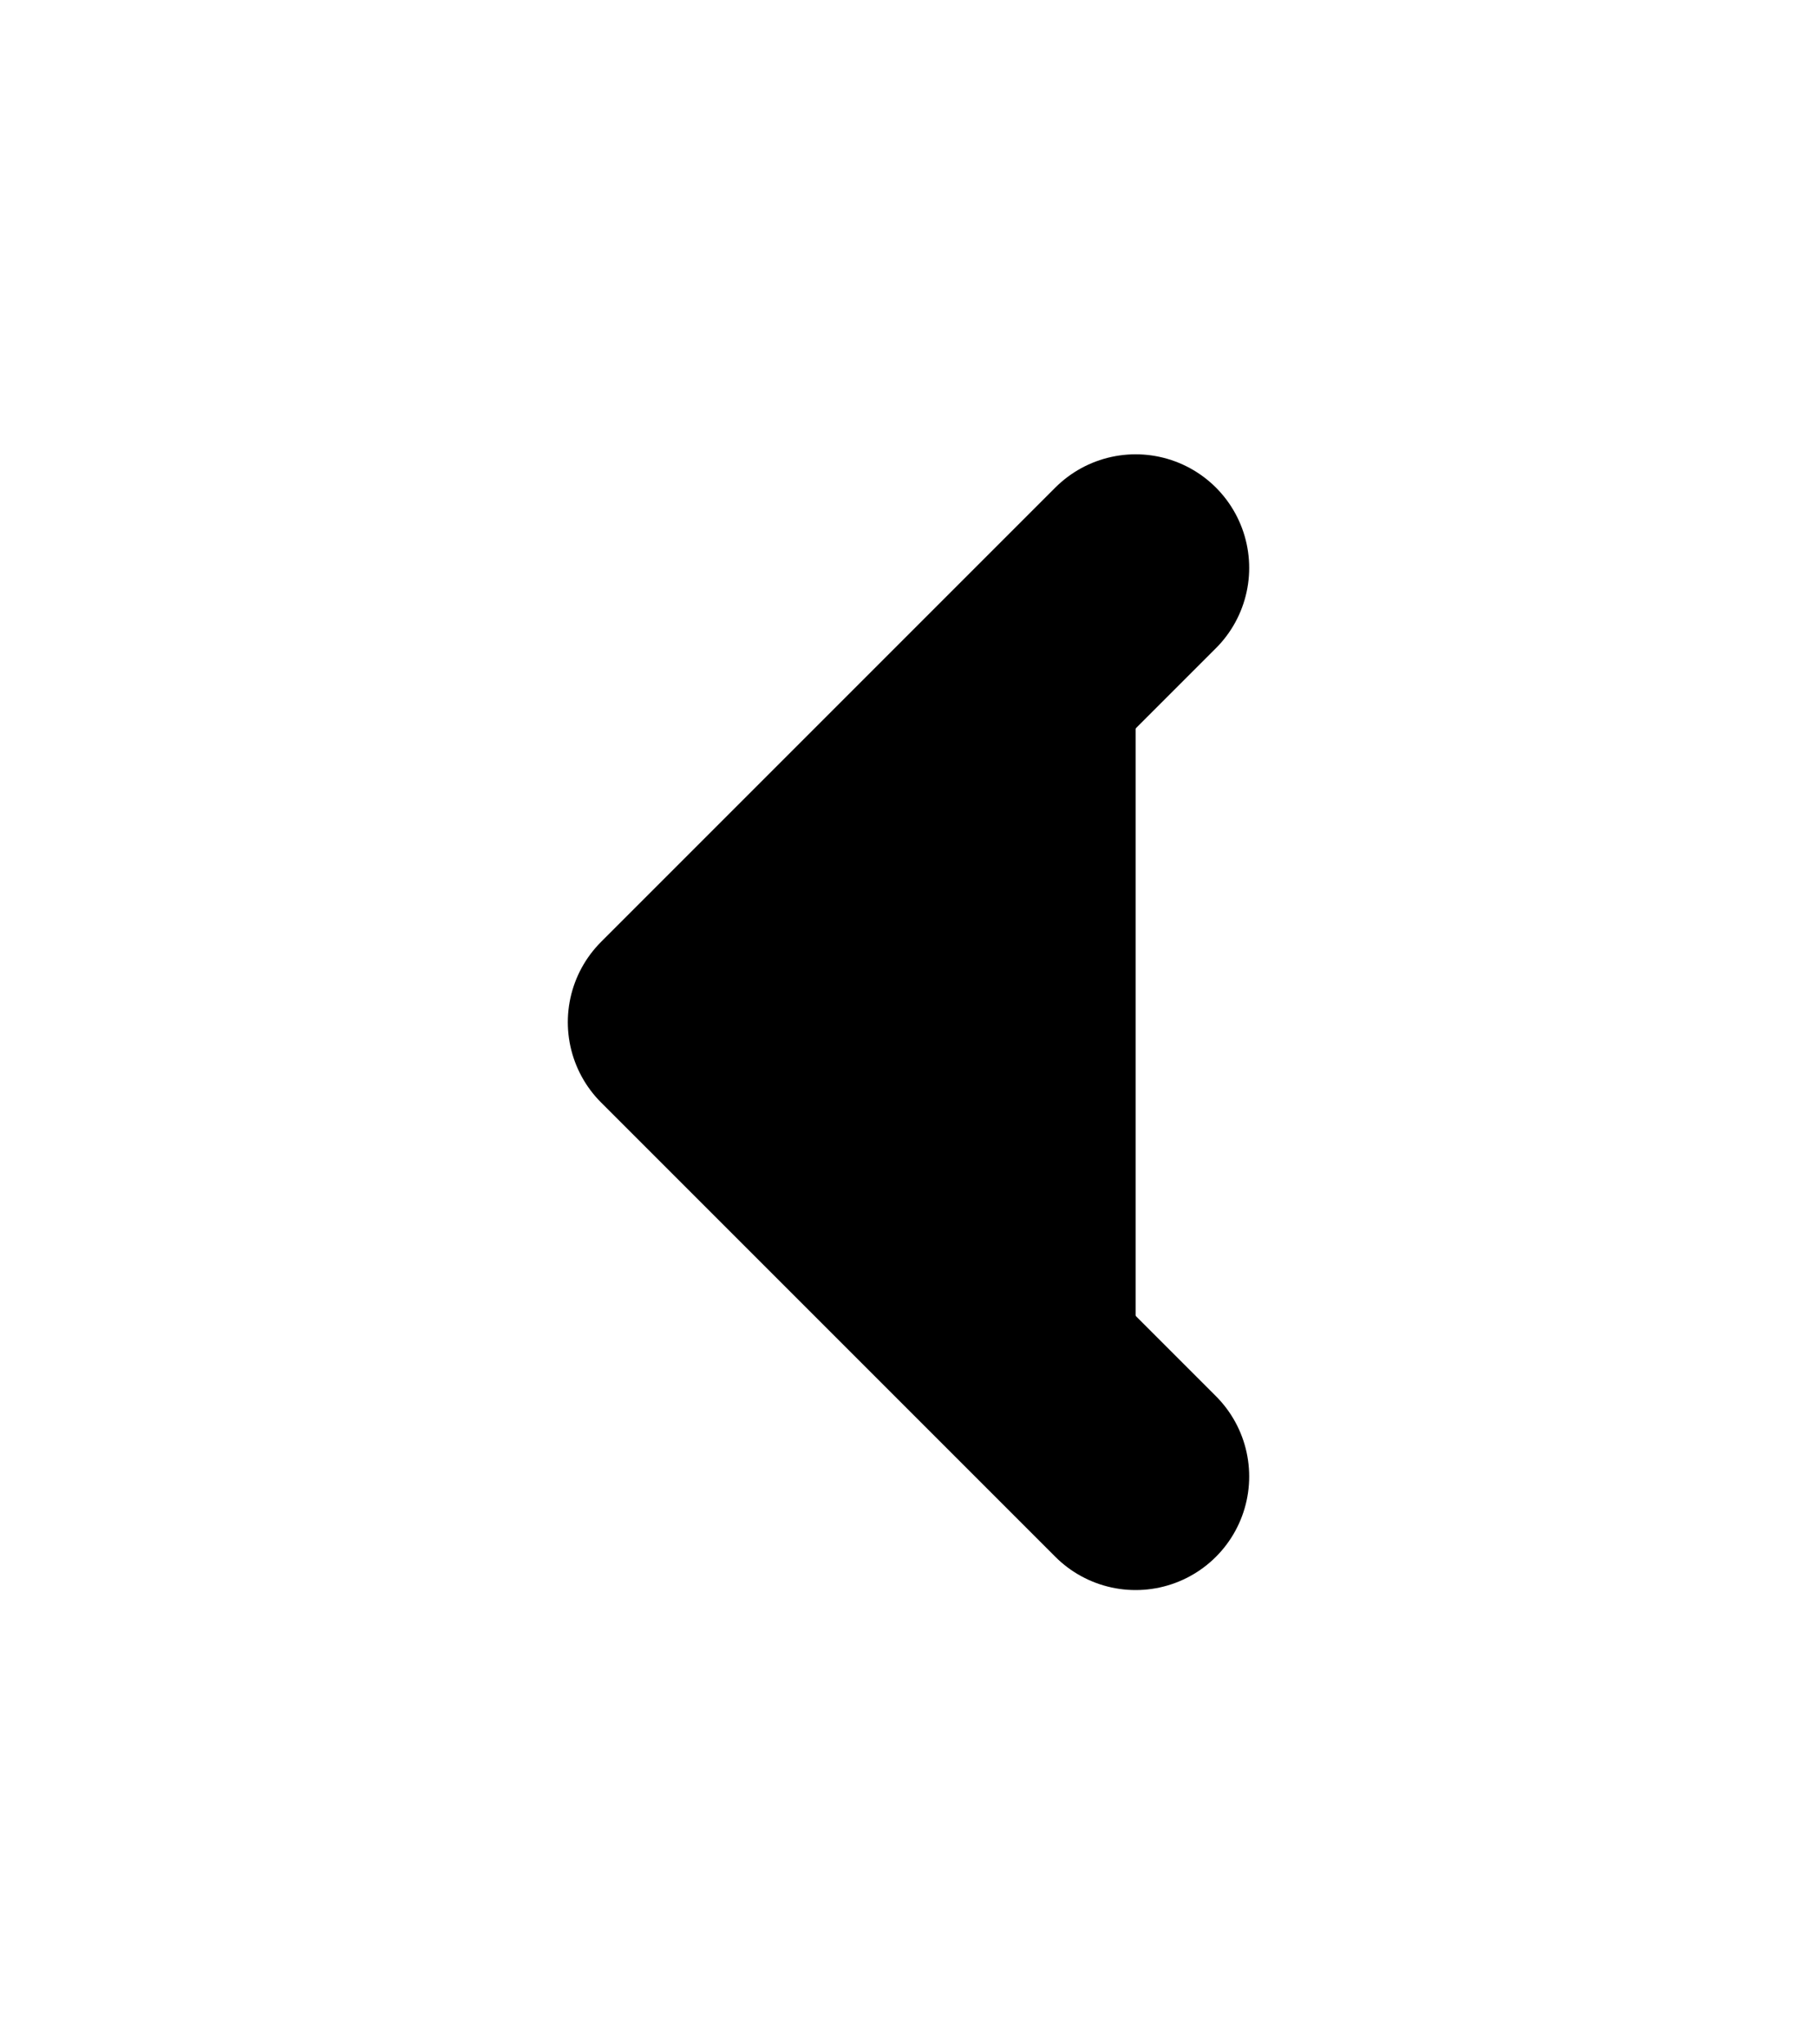 <svg width="24" height="27" viewBox="0 0 24 24" xmlns="http://www.w3.org/2000/svg">
  <path d="M15 18L9 12L15 6" stroke="currentColor" stroke-width="3" stroke-linecap="round" stroke-linejoin="round"/>
</svg>